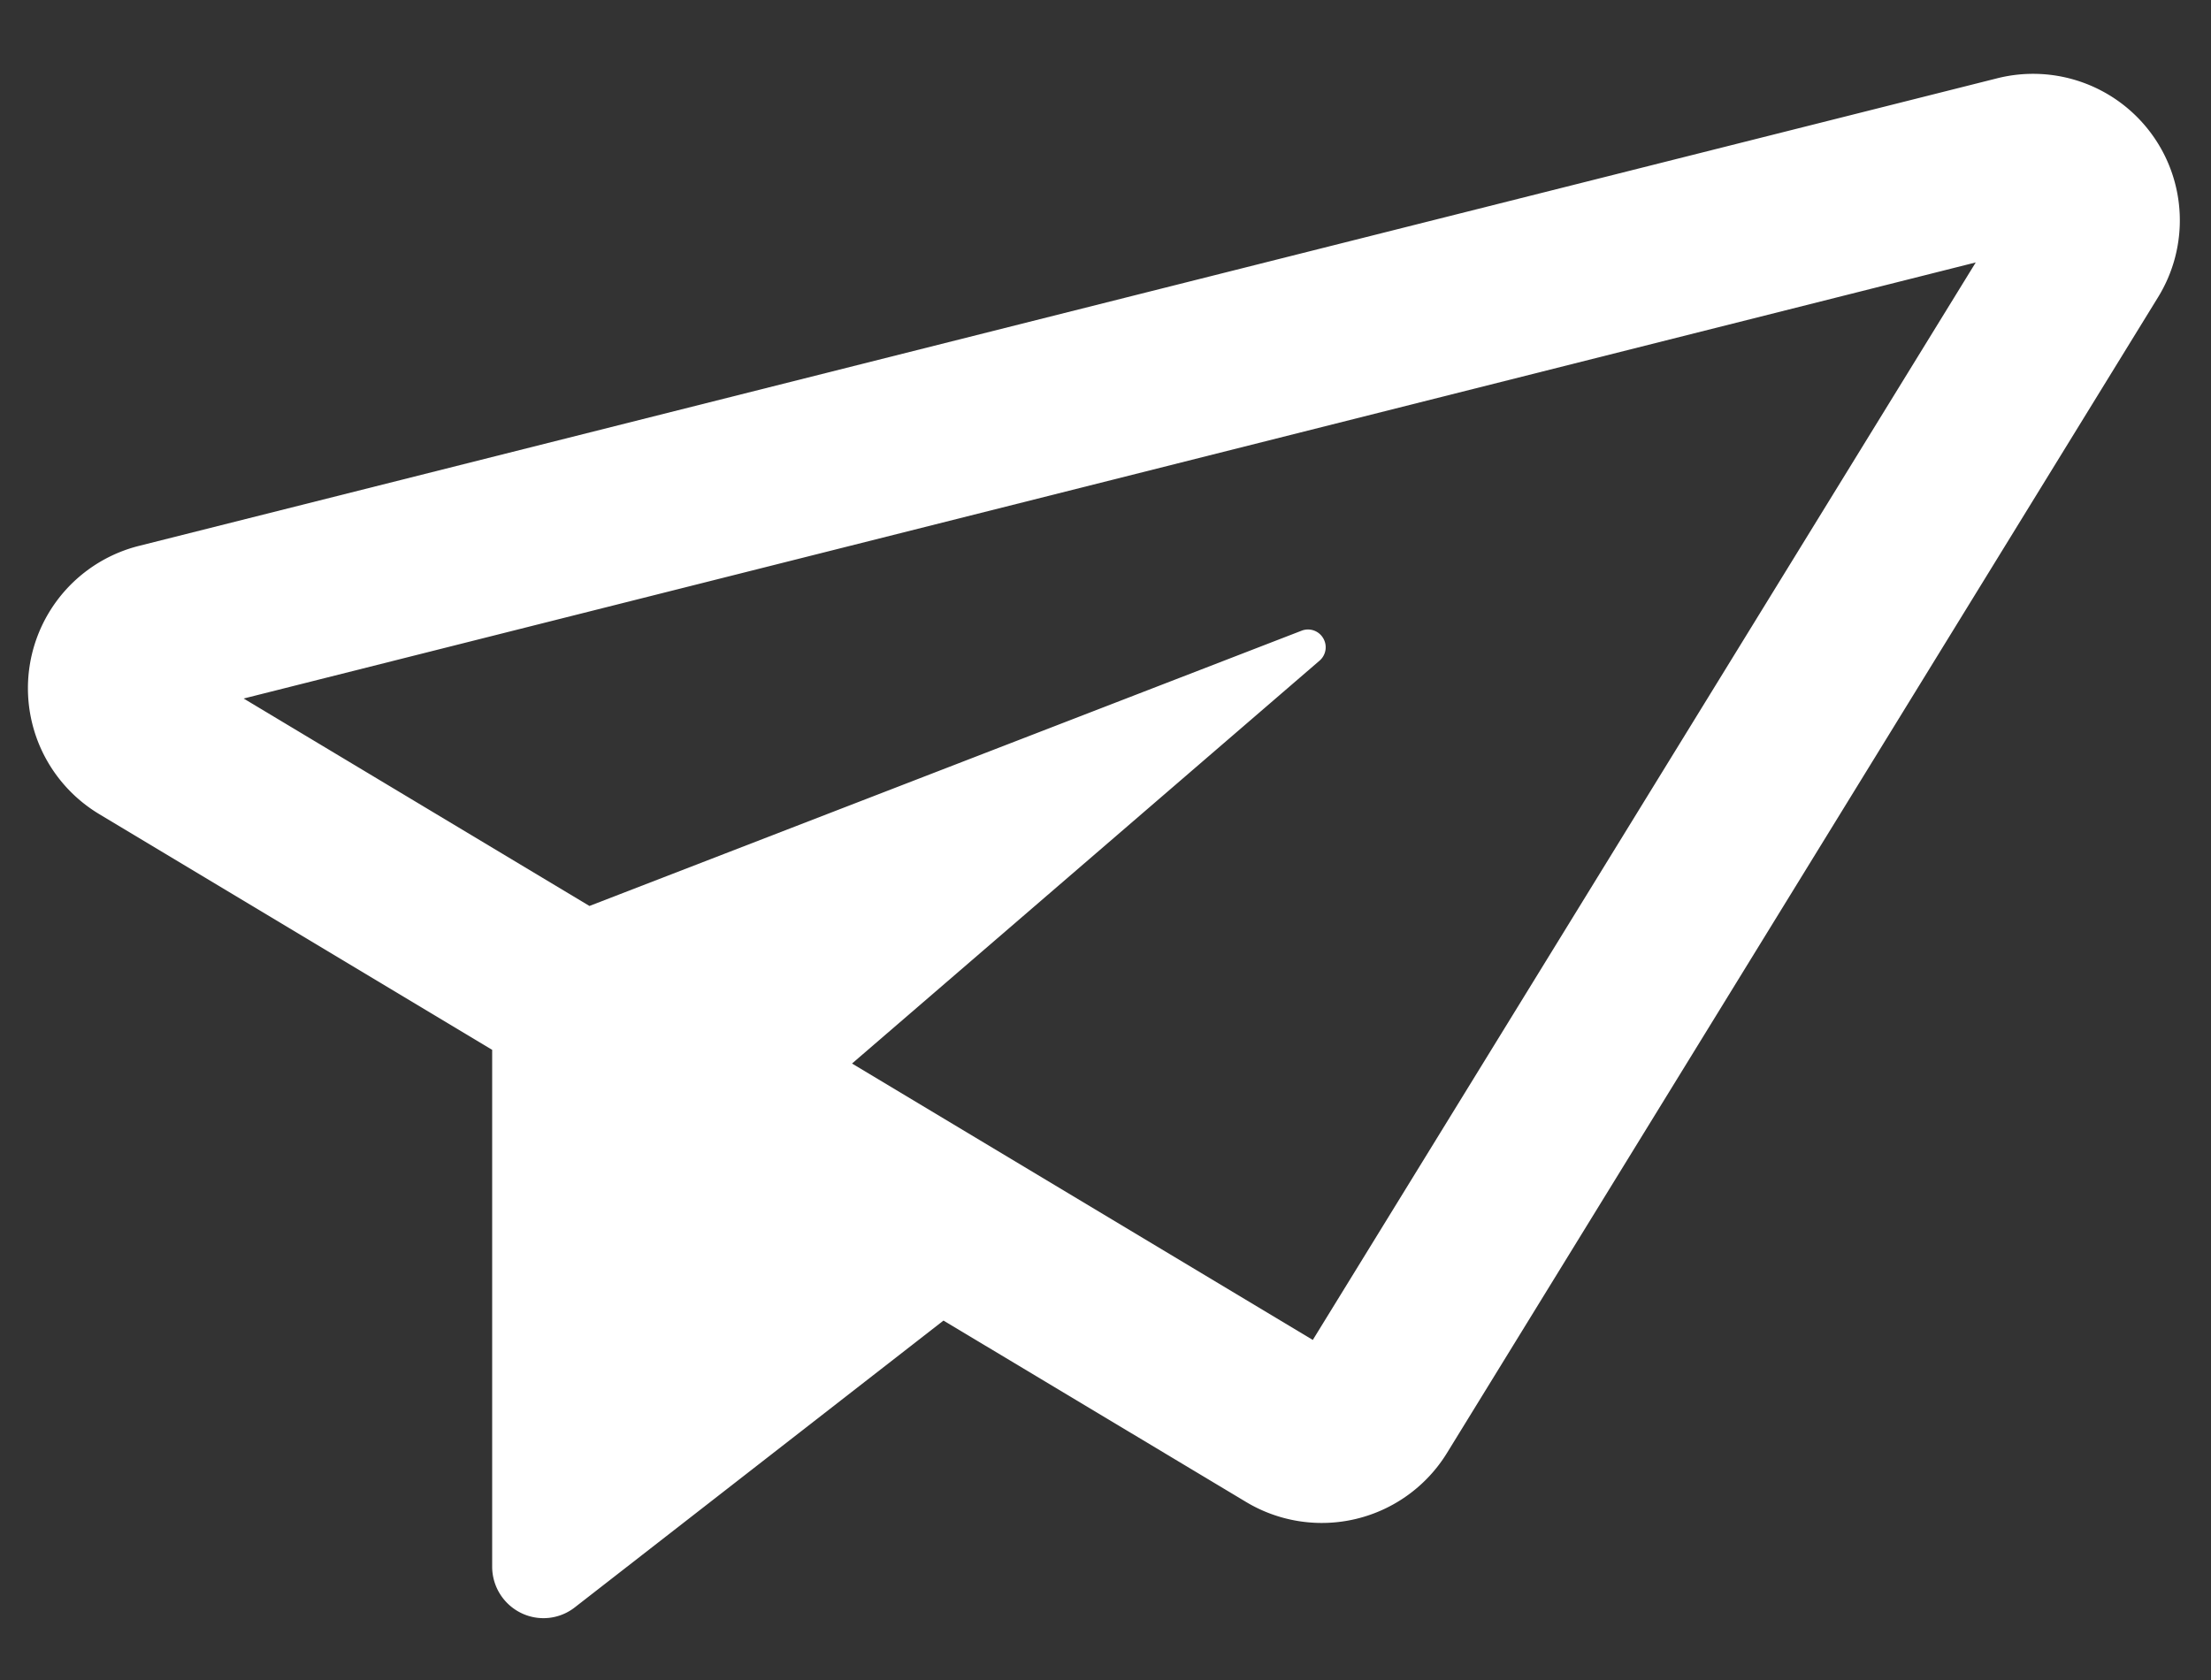 <svg xmlns="http://www.w3.org/2000/svg" width="25" height="19" viewBox="0 0 25 19"><rect x="0" y="0" width="25" height="19" fill="#333333" stroke="none"/><g><g><path fill="#fff" d="M24.326 1.512c.4.544.429 1.276.075 1.85l-8.042 13.074a1.662 1.662 0 0 1-2.267.552l-3.424-2.053L6.5 18.178a.575.575 0 0 1-.61.063.583.583 0 0 1-.325-.52v-5.848L1.12 9.206a1.66 1.66 0 0 1 .45-3.032L22.584.885a1.66 1.66 0 0 1 1.742.627zM22.34 2.968L2.755 7.9l3.91 2.346 8.052-3.113a.199.199 0 0 1 .244.084.2.2 0 0 1-.041.255l-5.286 4.556 5.21 3.126z"/></g></g></svg>